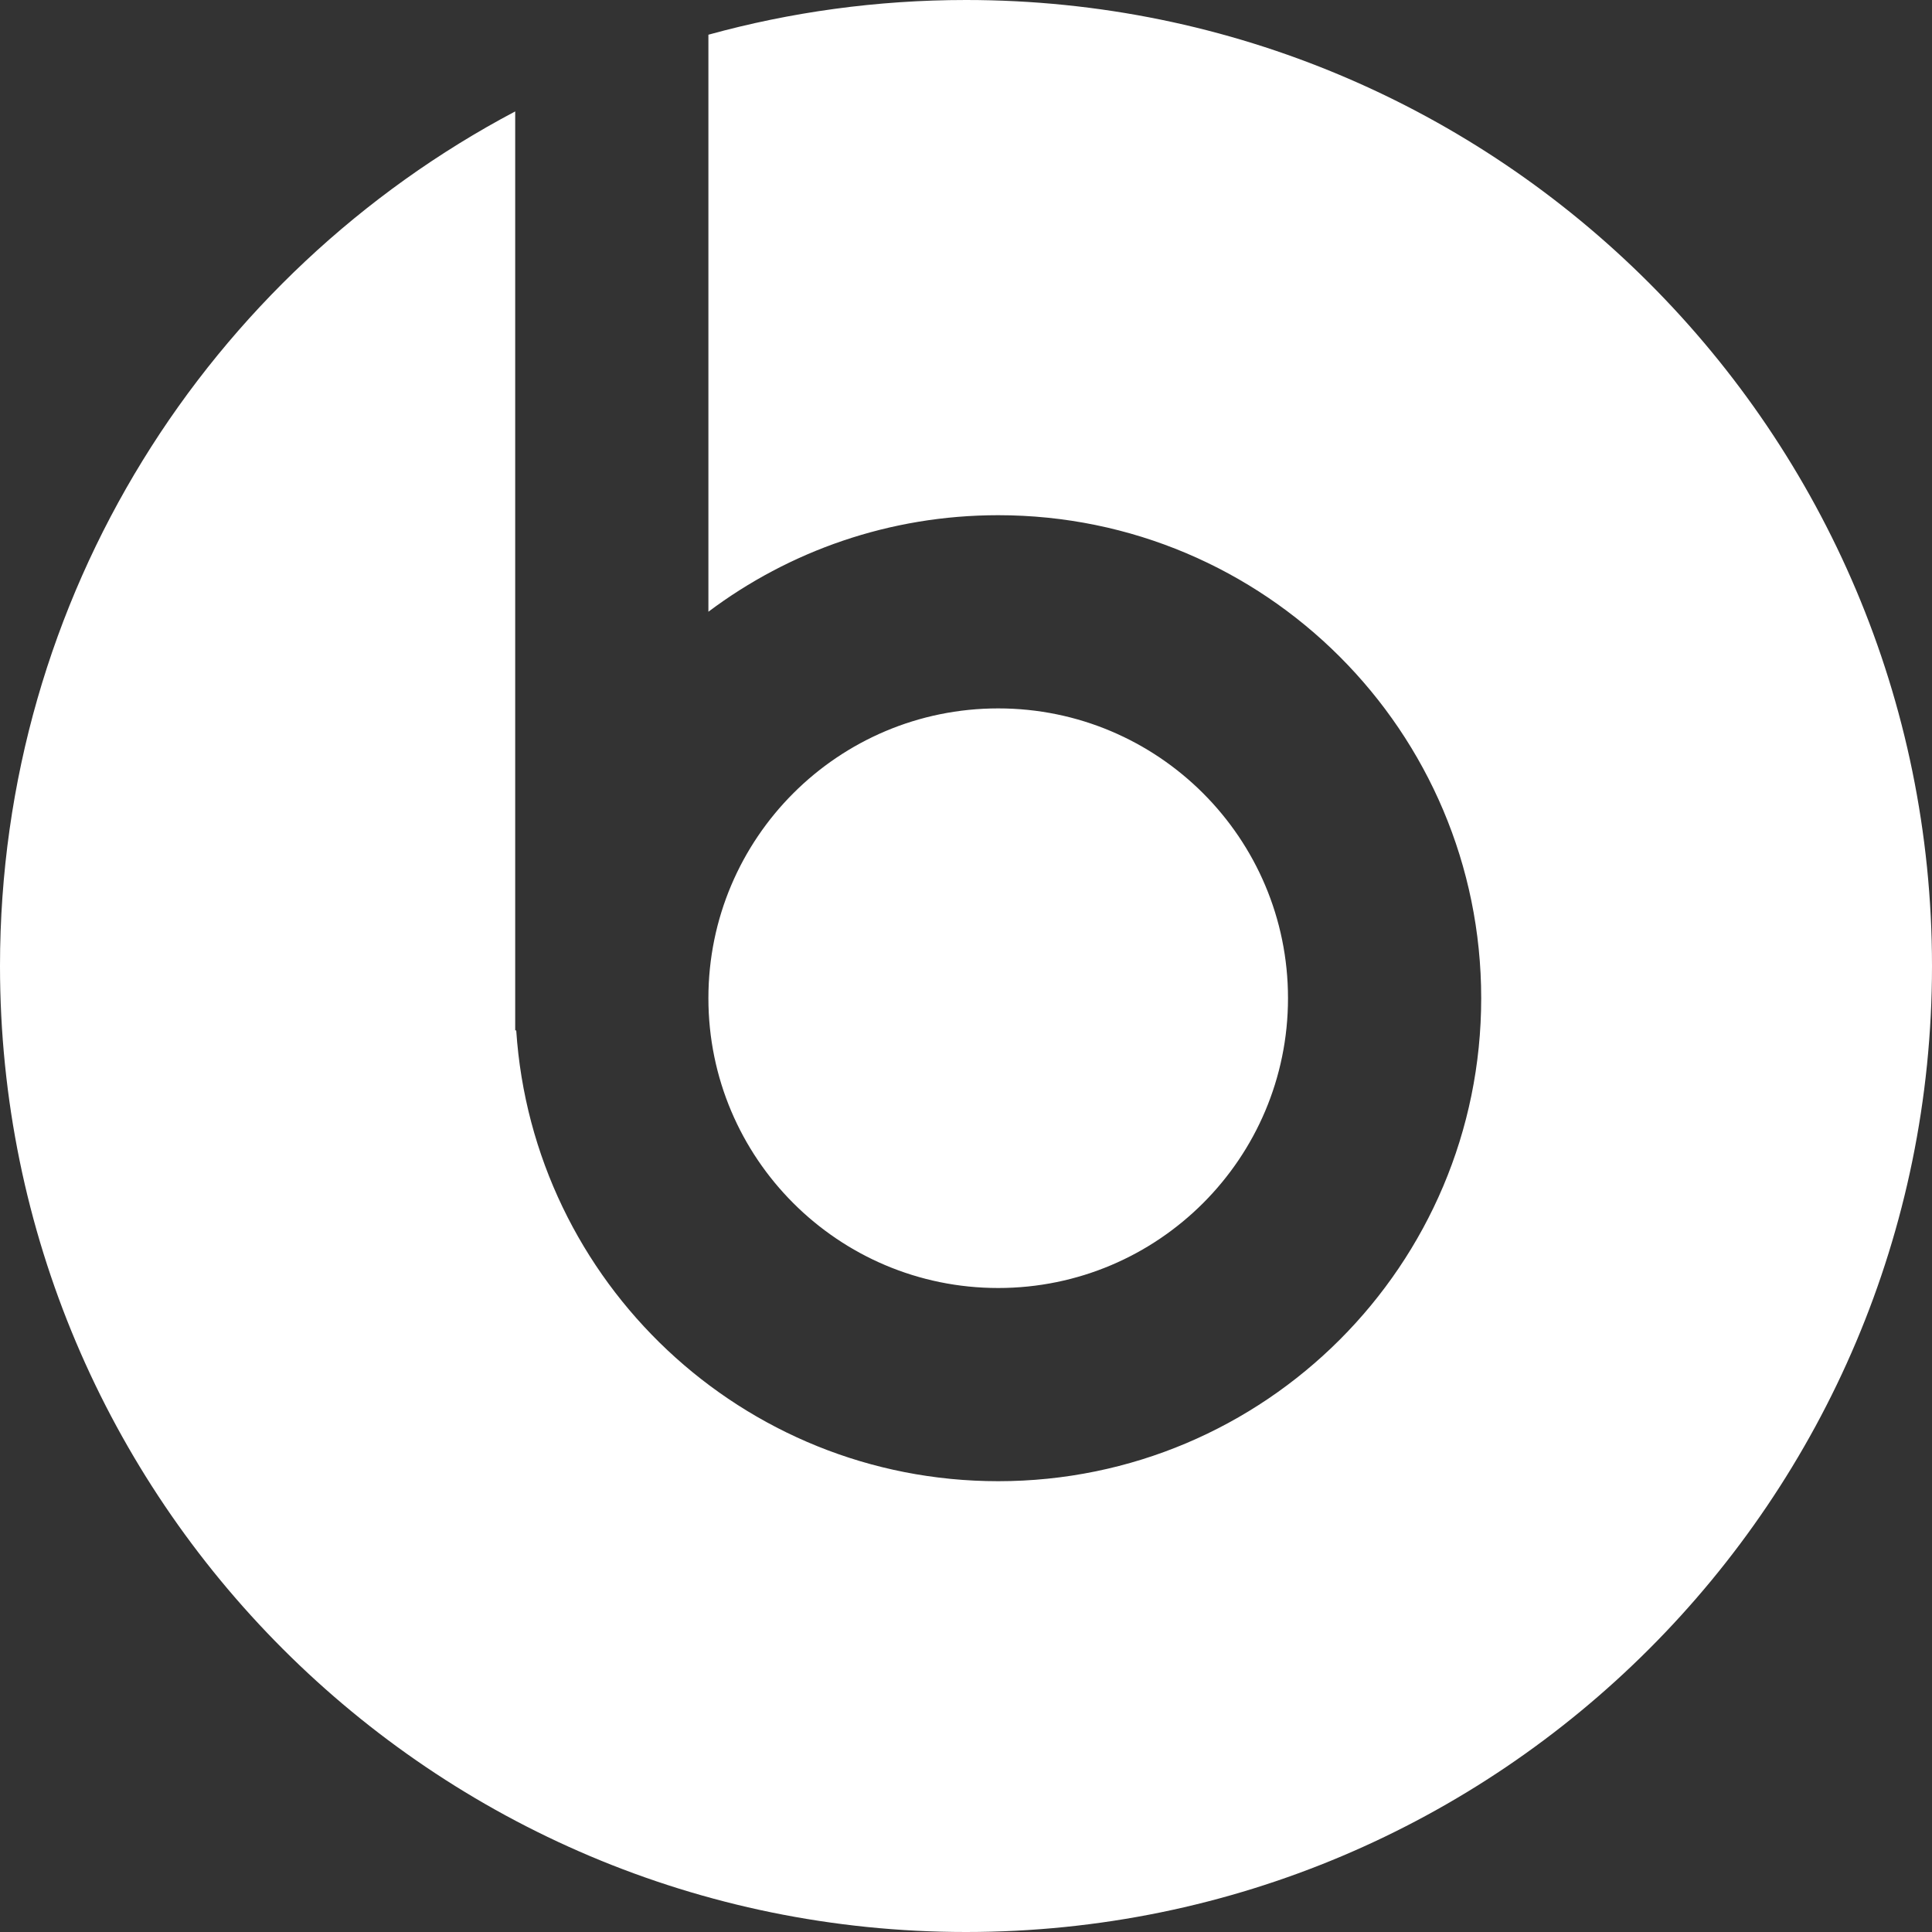 <svg width="30" height="30" viewBox="0 0 30 30" fill="none" xmlns="http://www.w3.org/2000/svg">
<rect x="0" y="0" width="30" height="30" fill="#333333" stroke="none"/>
<path fill-rule="evenodd" clip-rule="evenodd" d="M30 15C30 23.284 23.284 30 15 30C6.716 30 0 23.284 0 15C0 9.244 3.242 4.245 8 1.73V15.5V16H8.016C8.274 19.909 11.526 23 15.5 23C19.642 23 23 19.642 23 15.5C23 11.358 19.642 8 15.5 8C13.812 8 12.253 8.558 11 9.499V0.539C12.273 0.188 13.615 0 15 0C23.284 0 30 6.716 30 15ZM11 15.5C11 17.985 13.015 20 15.5 20C17.985 20 20 17.985 20 15.5C20 13.015 17.985 11 15.5 11C13.015 11 11 13.015 11 15.5Z" fill="white"/>
</svg>
